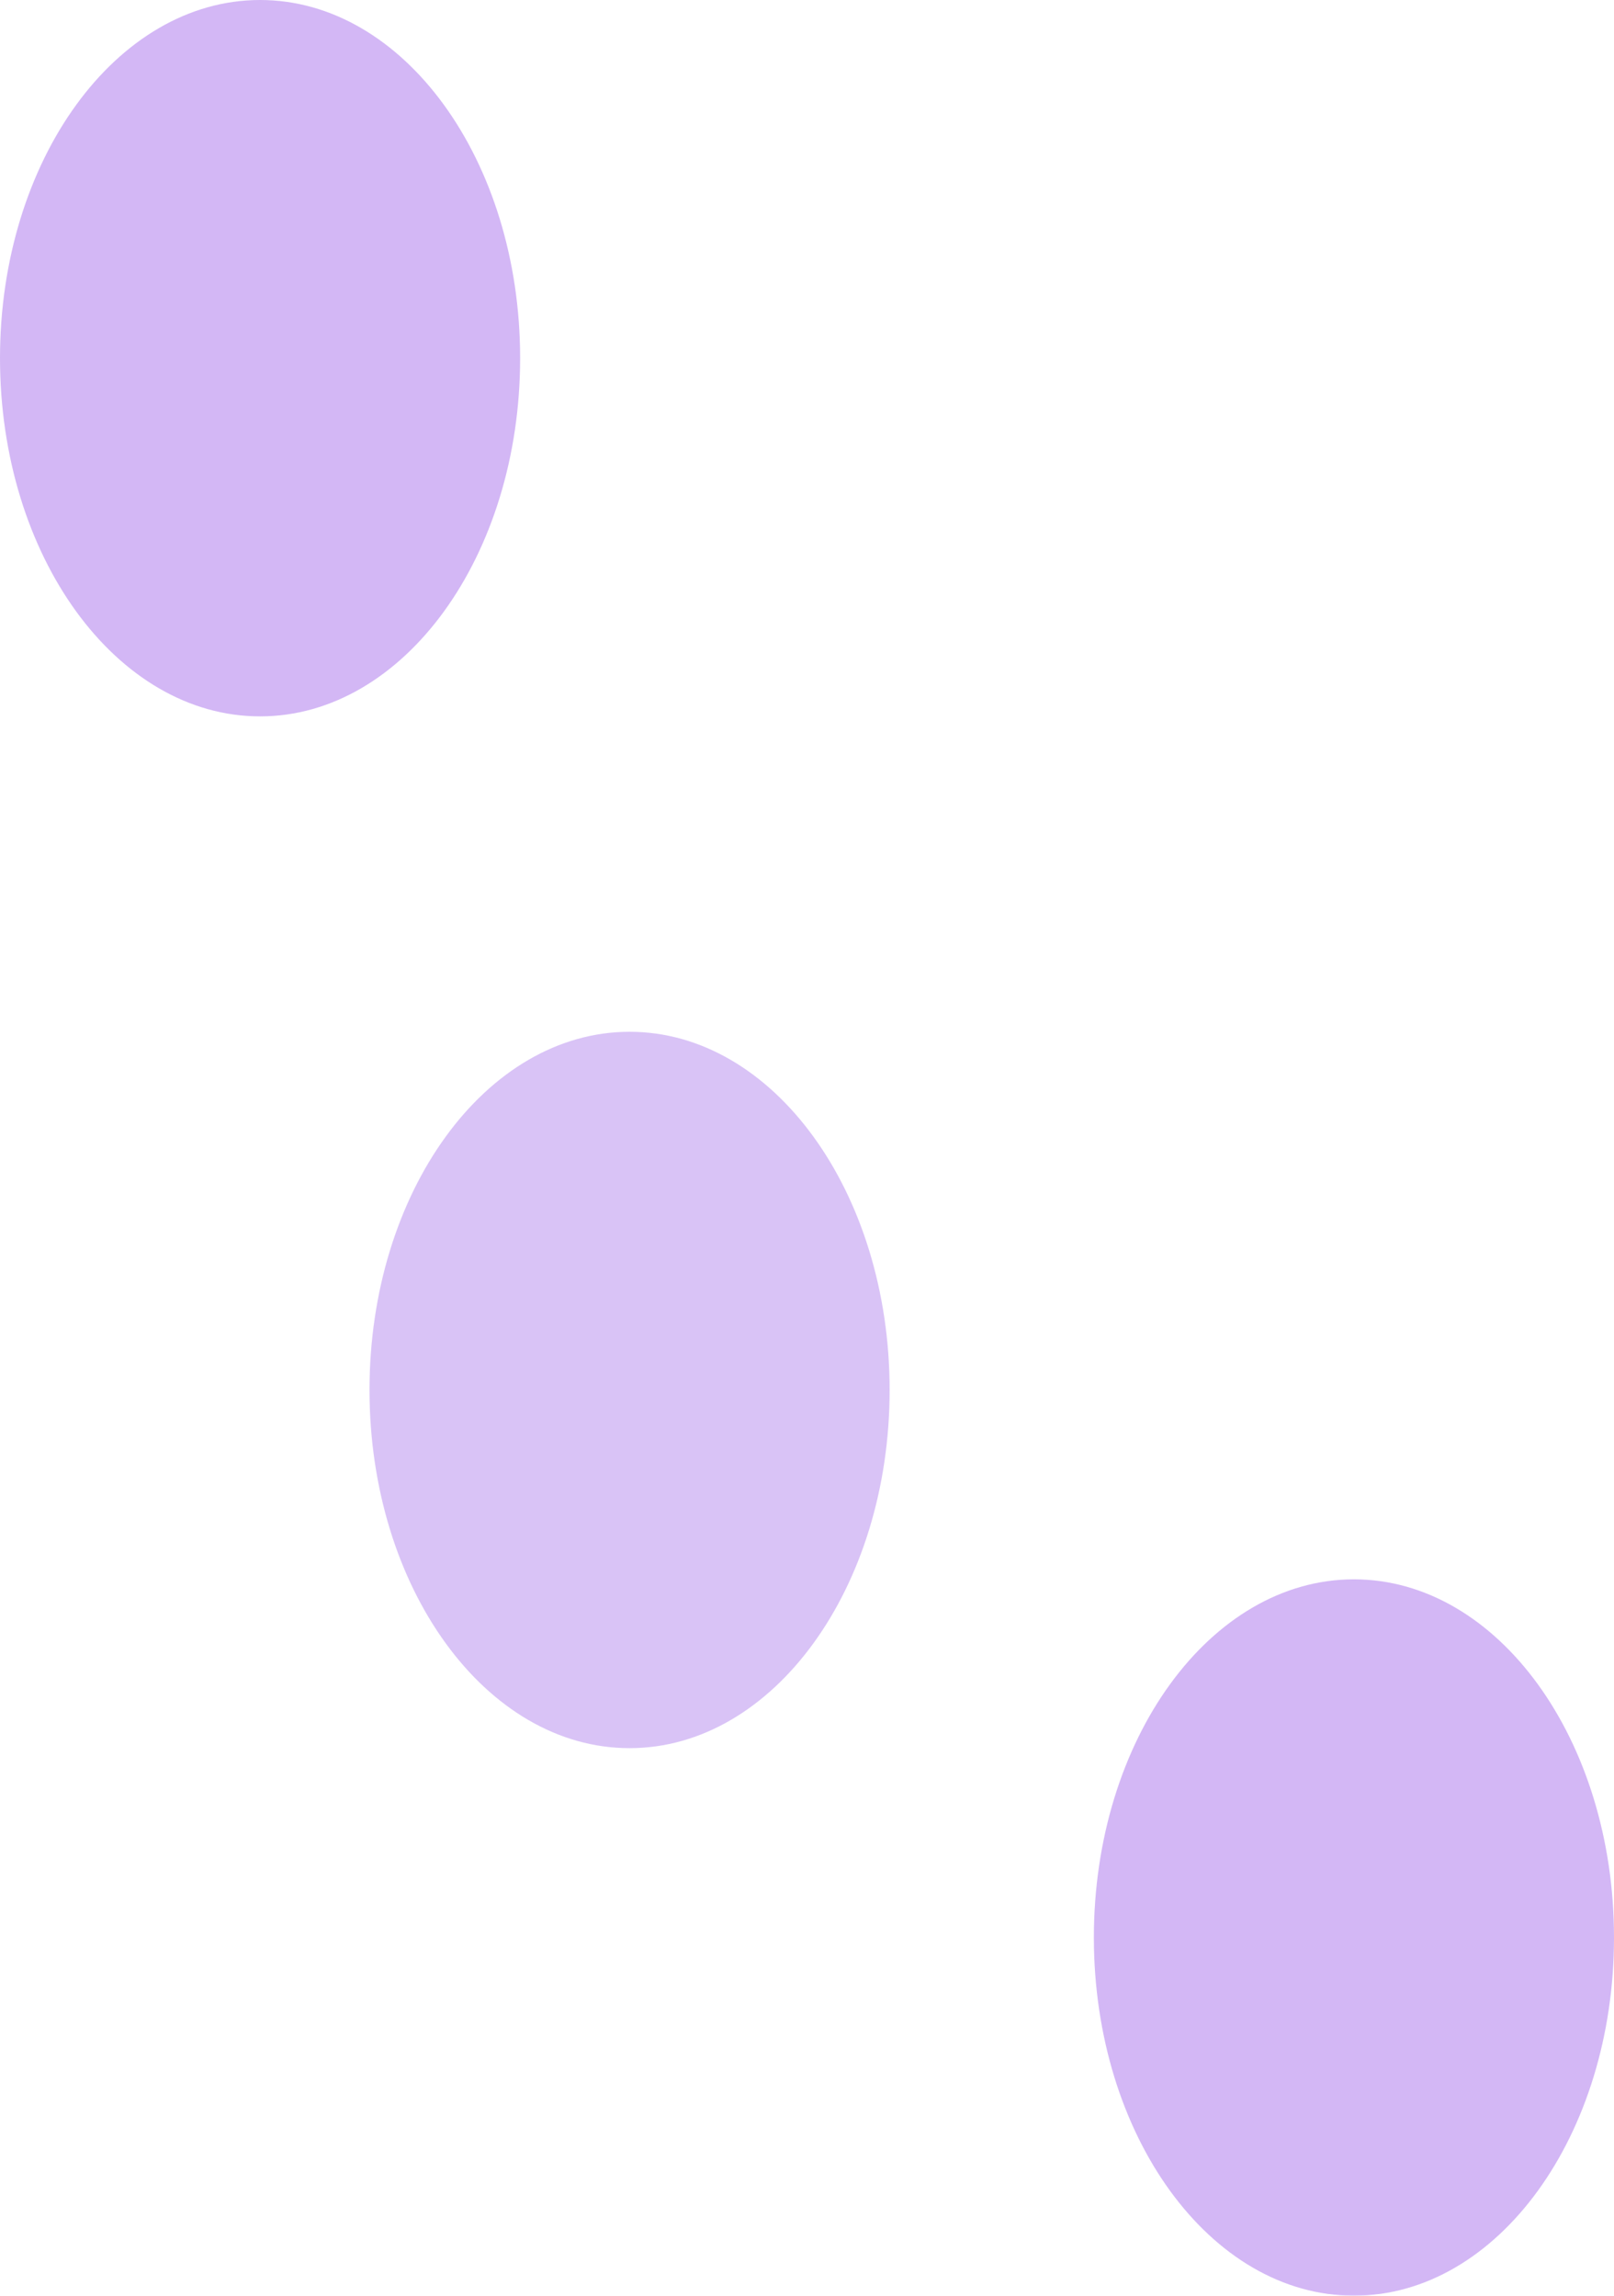 <?xml version="1.0" encoding="UTF-8" standalone="no"?><svg width='720' height='1024' viewBox='0 0 720 1024' fill='none' xmlns='http://www.w3.org/2000/svg'>
<g filter='url(#filter0_f_282_33)'>
<path d='M396.862 619.994C396.862 708.232 344.921 779.763 280.848 779.763C216.775 779.763 164.834 708.232 164.834 619.994C164.834 531.756 216.775 460.225 280.848 460.225C344.921 460.225 396.862 531.756 396.862 619.994Z' fill='#B588EF' fill-opacity='0.5'/>
<path d='M720 864.231C720 952.469 668.059 1024 603.986 1024C539.913 1024 487.972 952.469 487.972 864.231C487.972 775.993 539.913 704.462 603.986 704.462C668.059 704.462 720 775.993 720 864.231Z' fill='#B588EF' fill-opacity='0.6'/>
<path d='M232.028 159.769C232.028 248.007 180.087 319.538 116.014 319.538C51.941 319.538 0 248.007 0 159.769C0 71.531 51.941 0 116.014 0C180.087 0 232.028 71.531 232.028 159.769Z' fill='#B588EF' fill-opacity='0.6'/>
</g>
<defs>
<filter id='filter0_f_282_33' x='-350' y='-350' width='1420' height='1724' filterUnits='userSpaceOnUse' color-interpolation-filters='sRGB'>
<feFlood flood-opacity='0' result='BackgroundImageFix'/>
<feBlend mode='normal' in='SourceGraphic' in2='BackgroundImageFix' result='shape'/>
<feGaussianBlur stdDeviation='175' result='effect1_foregroundBlur_282_33'/>
</filter>
</defs>
</svg>
